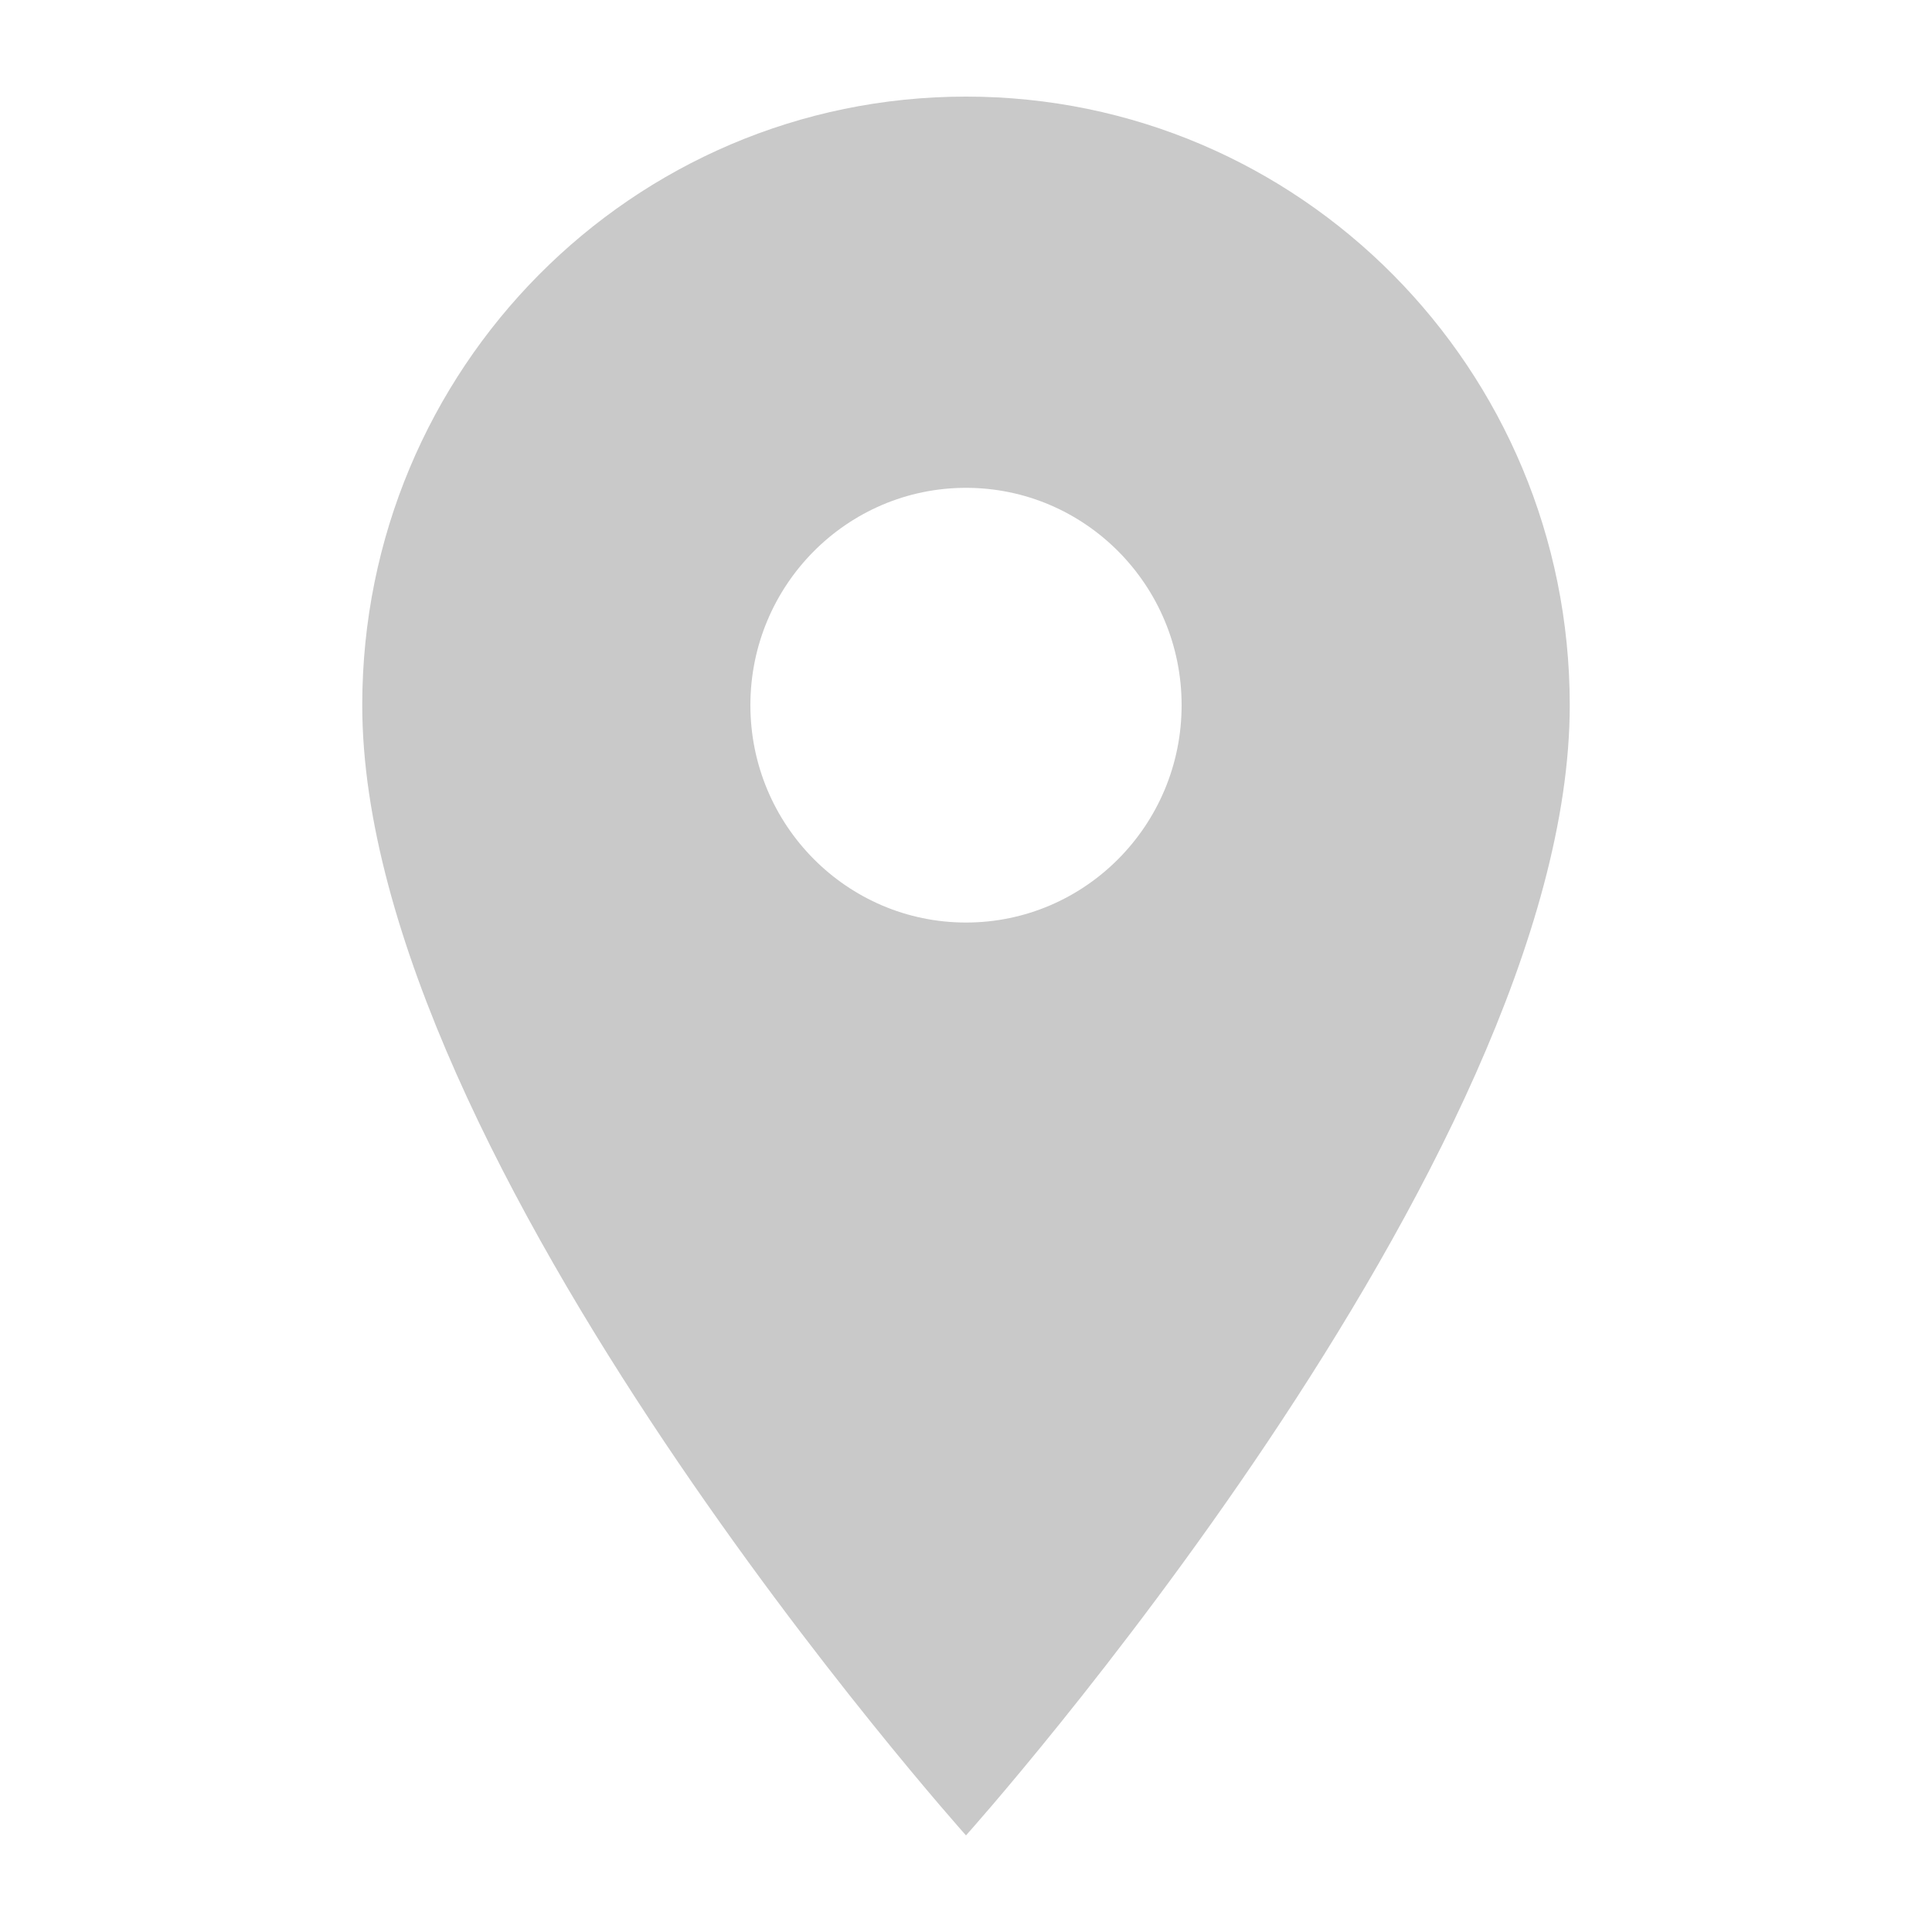 <svg width="40" height="40" viewBox="0 0 40 40" fill="none" xmlns="http://www.w3.org/2000/svg">
<path d="M20 2C13.089 2 7.5 7.634 7.5 14.6C7.5 24.05 20 38 20 38C20 38 32.5 24.05 32.5 14.6C32.5 7.634 26.911 2 20 2ZM20 19.1C17.536 19.1 15.536 17.084 15.536 14.6C15.536 12.116 17.536 10.1 20 10.1C22.464 10.1 24.464 12.116 24.464 14.6C24.464 17.084 22.464 19.1 20 19.1Z" fill="#C9C9C9"/>
</svg>
